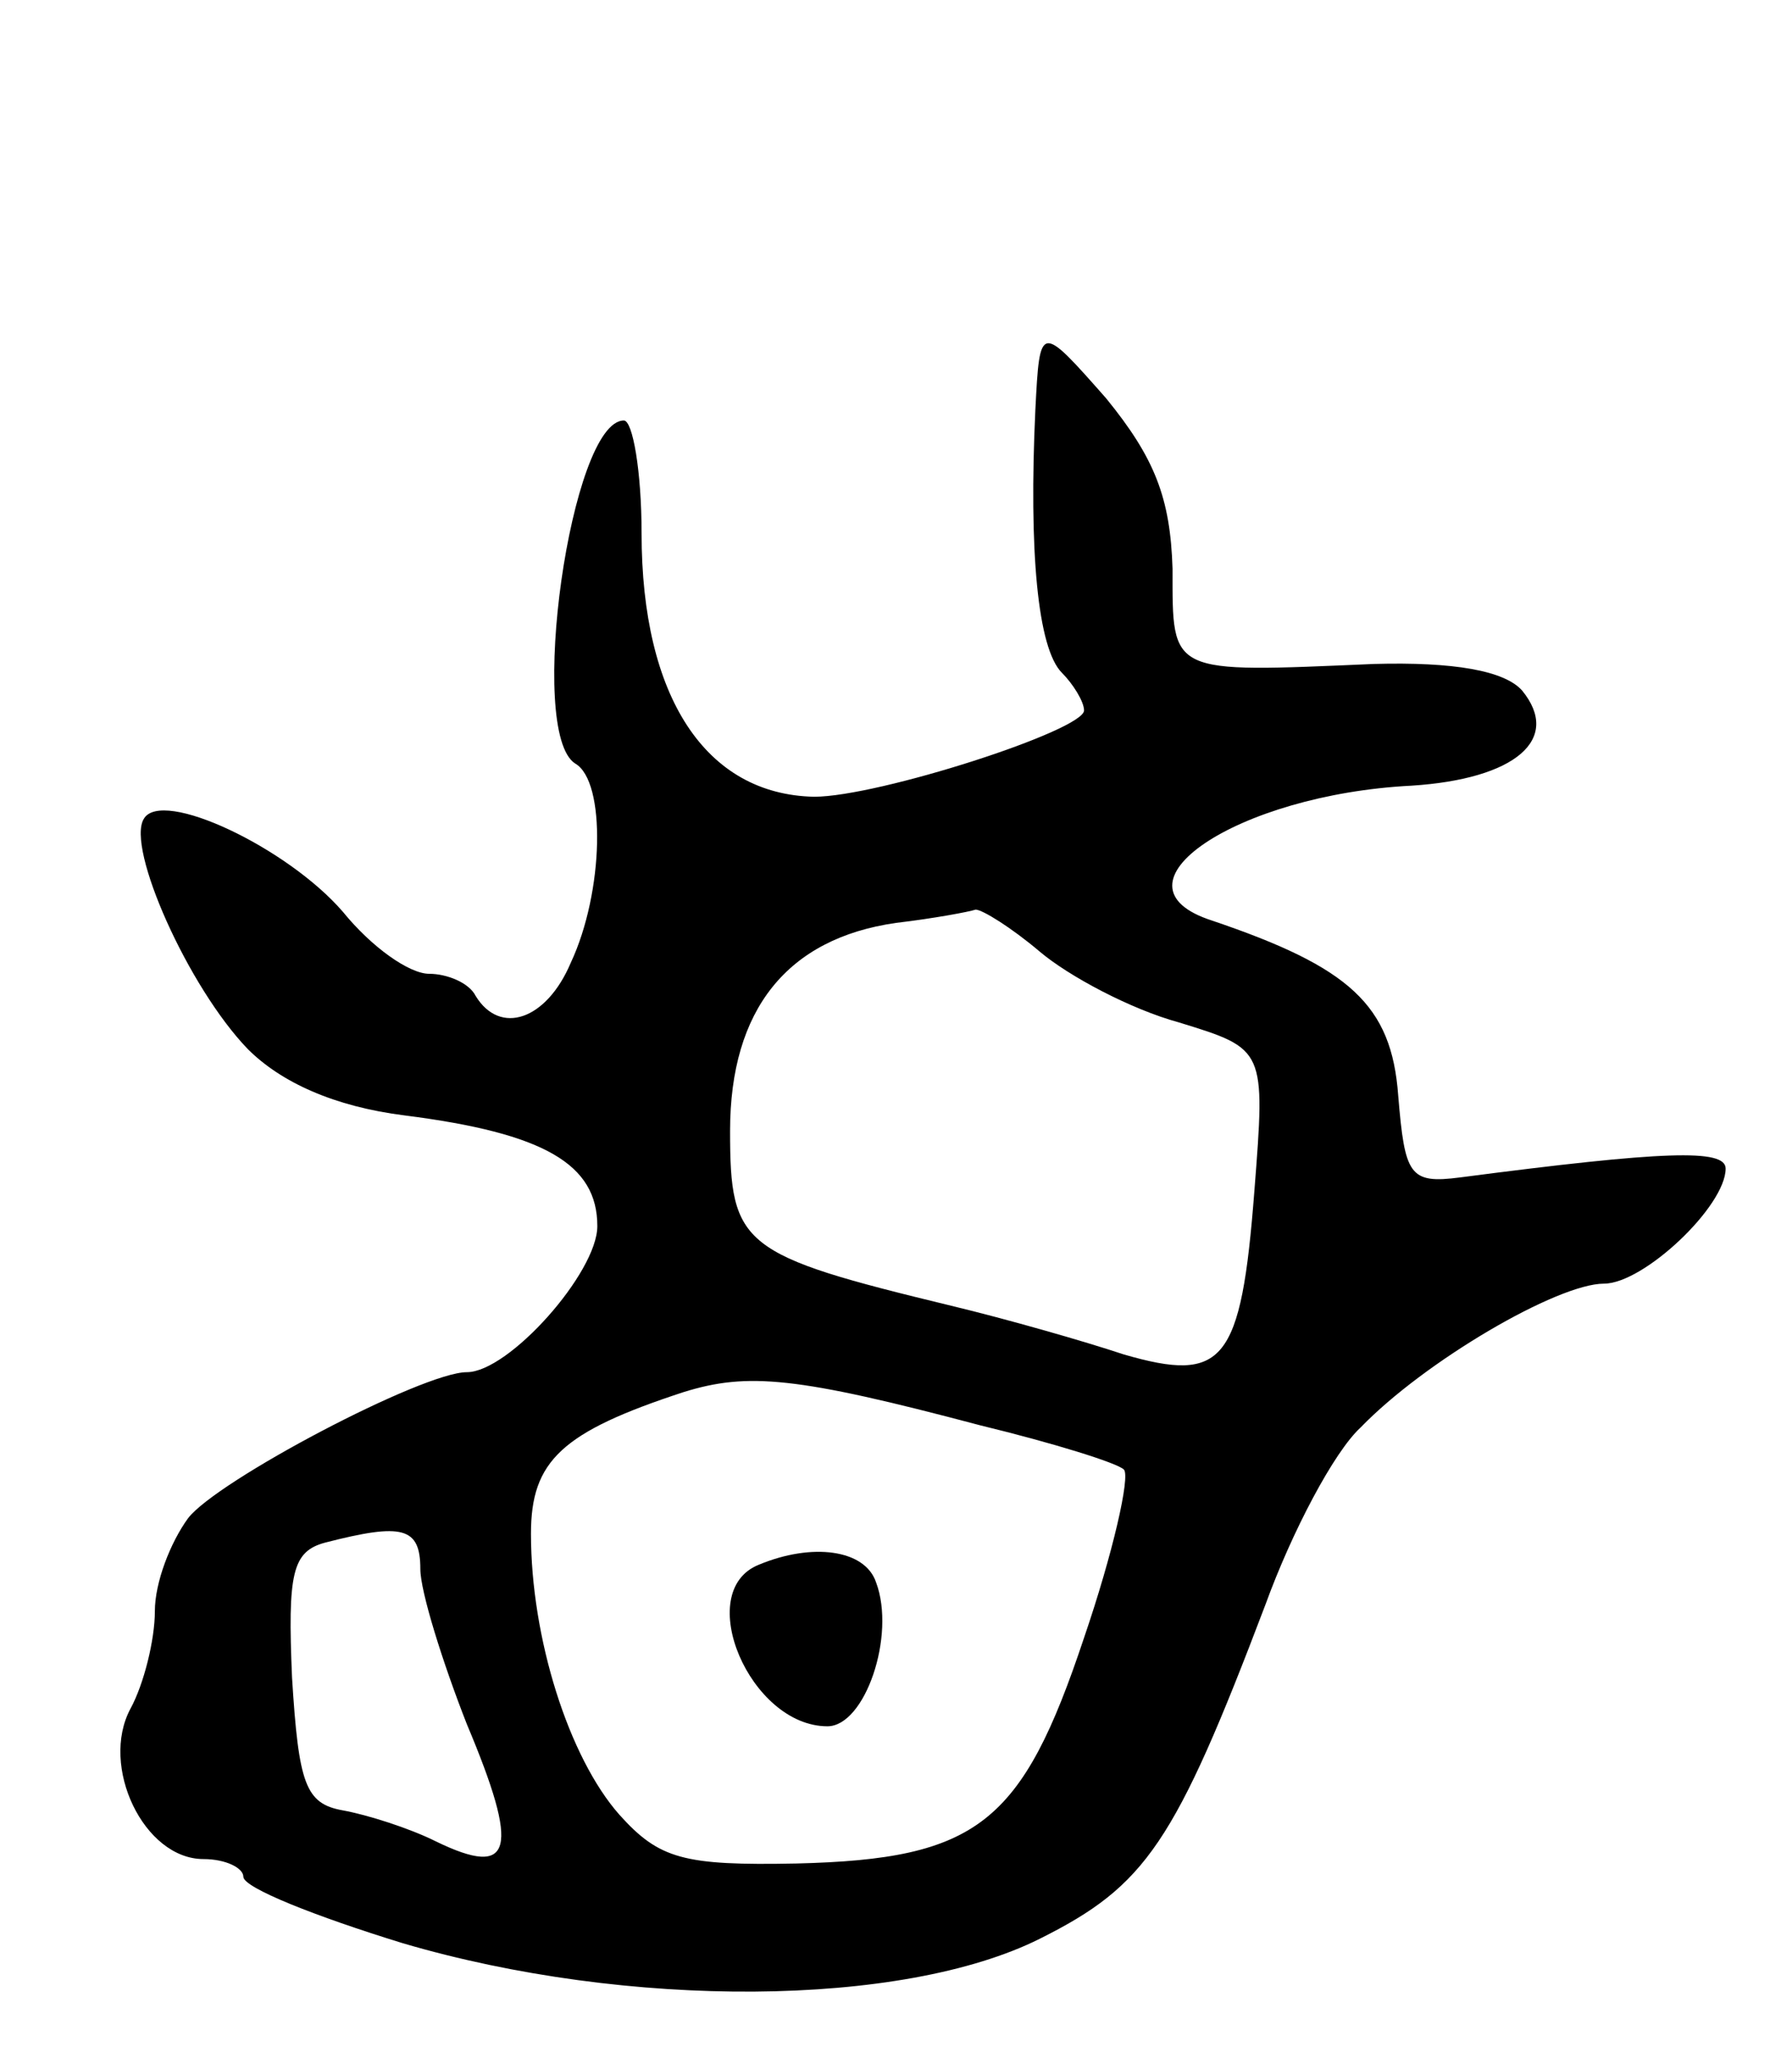 <svg version="1.0" xmlns="http://www.w3.org/2000/svg"
 width="81pt" height="93pt" viewBox="0 0 81 93"
 preserveAspectRatio="xMidYMid meet">
<g transform="translate(0,93) scale(0.1,-0.1)"
fill="#000000" stroke="none">
<path d="M468 745 c-3 -64 1 -108 12 -119 5 -5 10 -13 10 -17 0 -9 -93 -39
-122 -39 -49 1 -78 45 -78 119 0 28 -4 51 -8 51 -24 0 -44 -141 -22 -155 14
-8 13 -58 -2 -90 -11 -26 -32 -33 -43 -15 -3 6 -13 10 -21 10 -9 0 -26 12 -39
28 -25 29 -82 56 -90 42 -8 -13 20 -76 47 -104 15 -15 39 -26 71 -30 63 -8 87
-22 87 -50 0 -21 -40 -66 -59 -66 -20 0 -113 -49 -126 -66 -8 -11 -15 -29 -15
-42 0 -13 -5 -33 -11 -44 -14 -26 6 -68 33 -68 10 0 18 -4 18 -8 0 -5 33 -18
72 -30 102 -30 226 -29 288 2 48 24 61 43 102 151 12 33 31 69 43 80 29 30 89
65 110 65 18 0 55 35 55 52 0 9 -28 8 -120 -4 -23 -3 -25 1 -28 37 -3 41 -22
58 -84 79 -50 16 11 57 90 61 47 3 68 21 50 43 -8 9 -31 13 -67 12 -93 -4 -91
-5 -91 43 -1 32 -8 50 -30 77 -30 34 -30 34 -32 -5z m2 -245 c13 -11 41 -26
63 -32 39 -12 39 -12 34 -76 -6 -78 -14 -87 -59 -74 -18 6 -53 16 -78 22 -95
23 -100 27 -100 79 0 55 26 87 75 94 17 2 33 5 36 6 3 0 16 -8 29 -19z m-27
-214 c33 -8 62 -17 65 -20 3 -3 -5 -38 -18 -76 -28 -84 -48 -100 -130 -102
-51 -1 -62 2 -80 22 -23 26 -40 80 -40 127 0 33 14 46 69 64 29 9 51 7 134
-15z m-253 -65 c0 -10 10 -42 21 -70 24 -57 21 -70 -14 -53 -12 6 -31 12 -42
14 -17 3 -20 12 -23 60 -2 47 0 57 15 61 35 9 43 7 43 -12z"/>
<path d="M343 223 c-30 -12 -4 -73 31 -73 17 0 31 41 22 65 -5 15 -29 18 -53
8z"/>
</g>
</svg>
